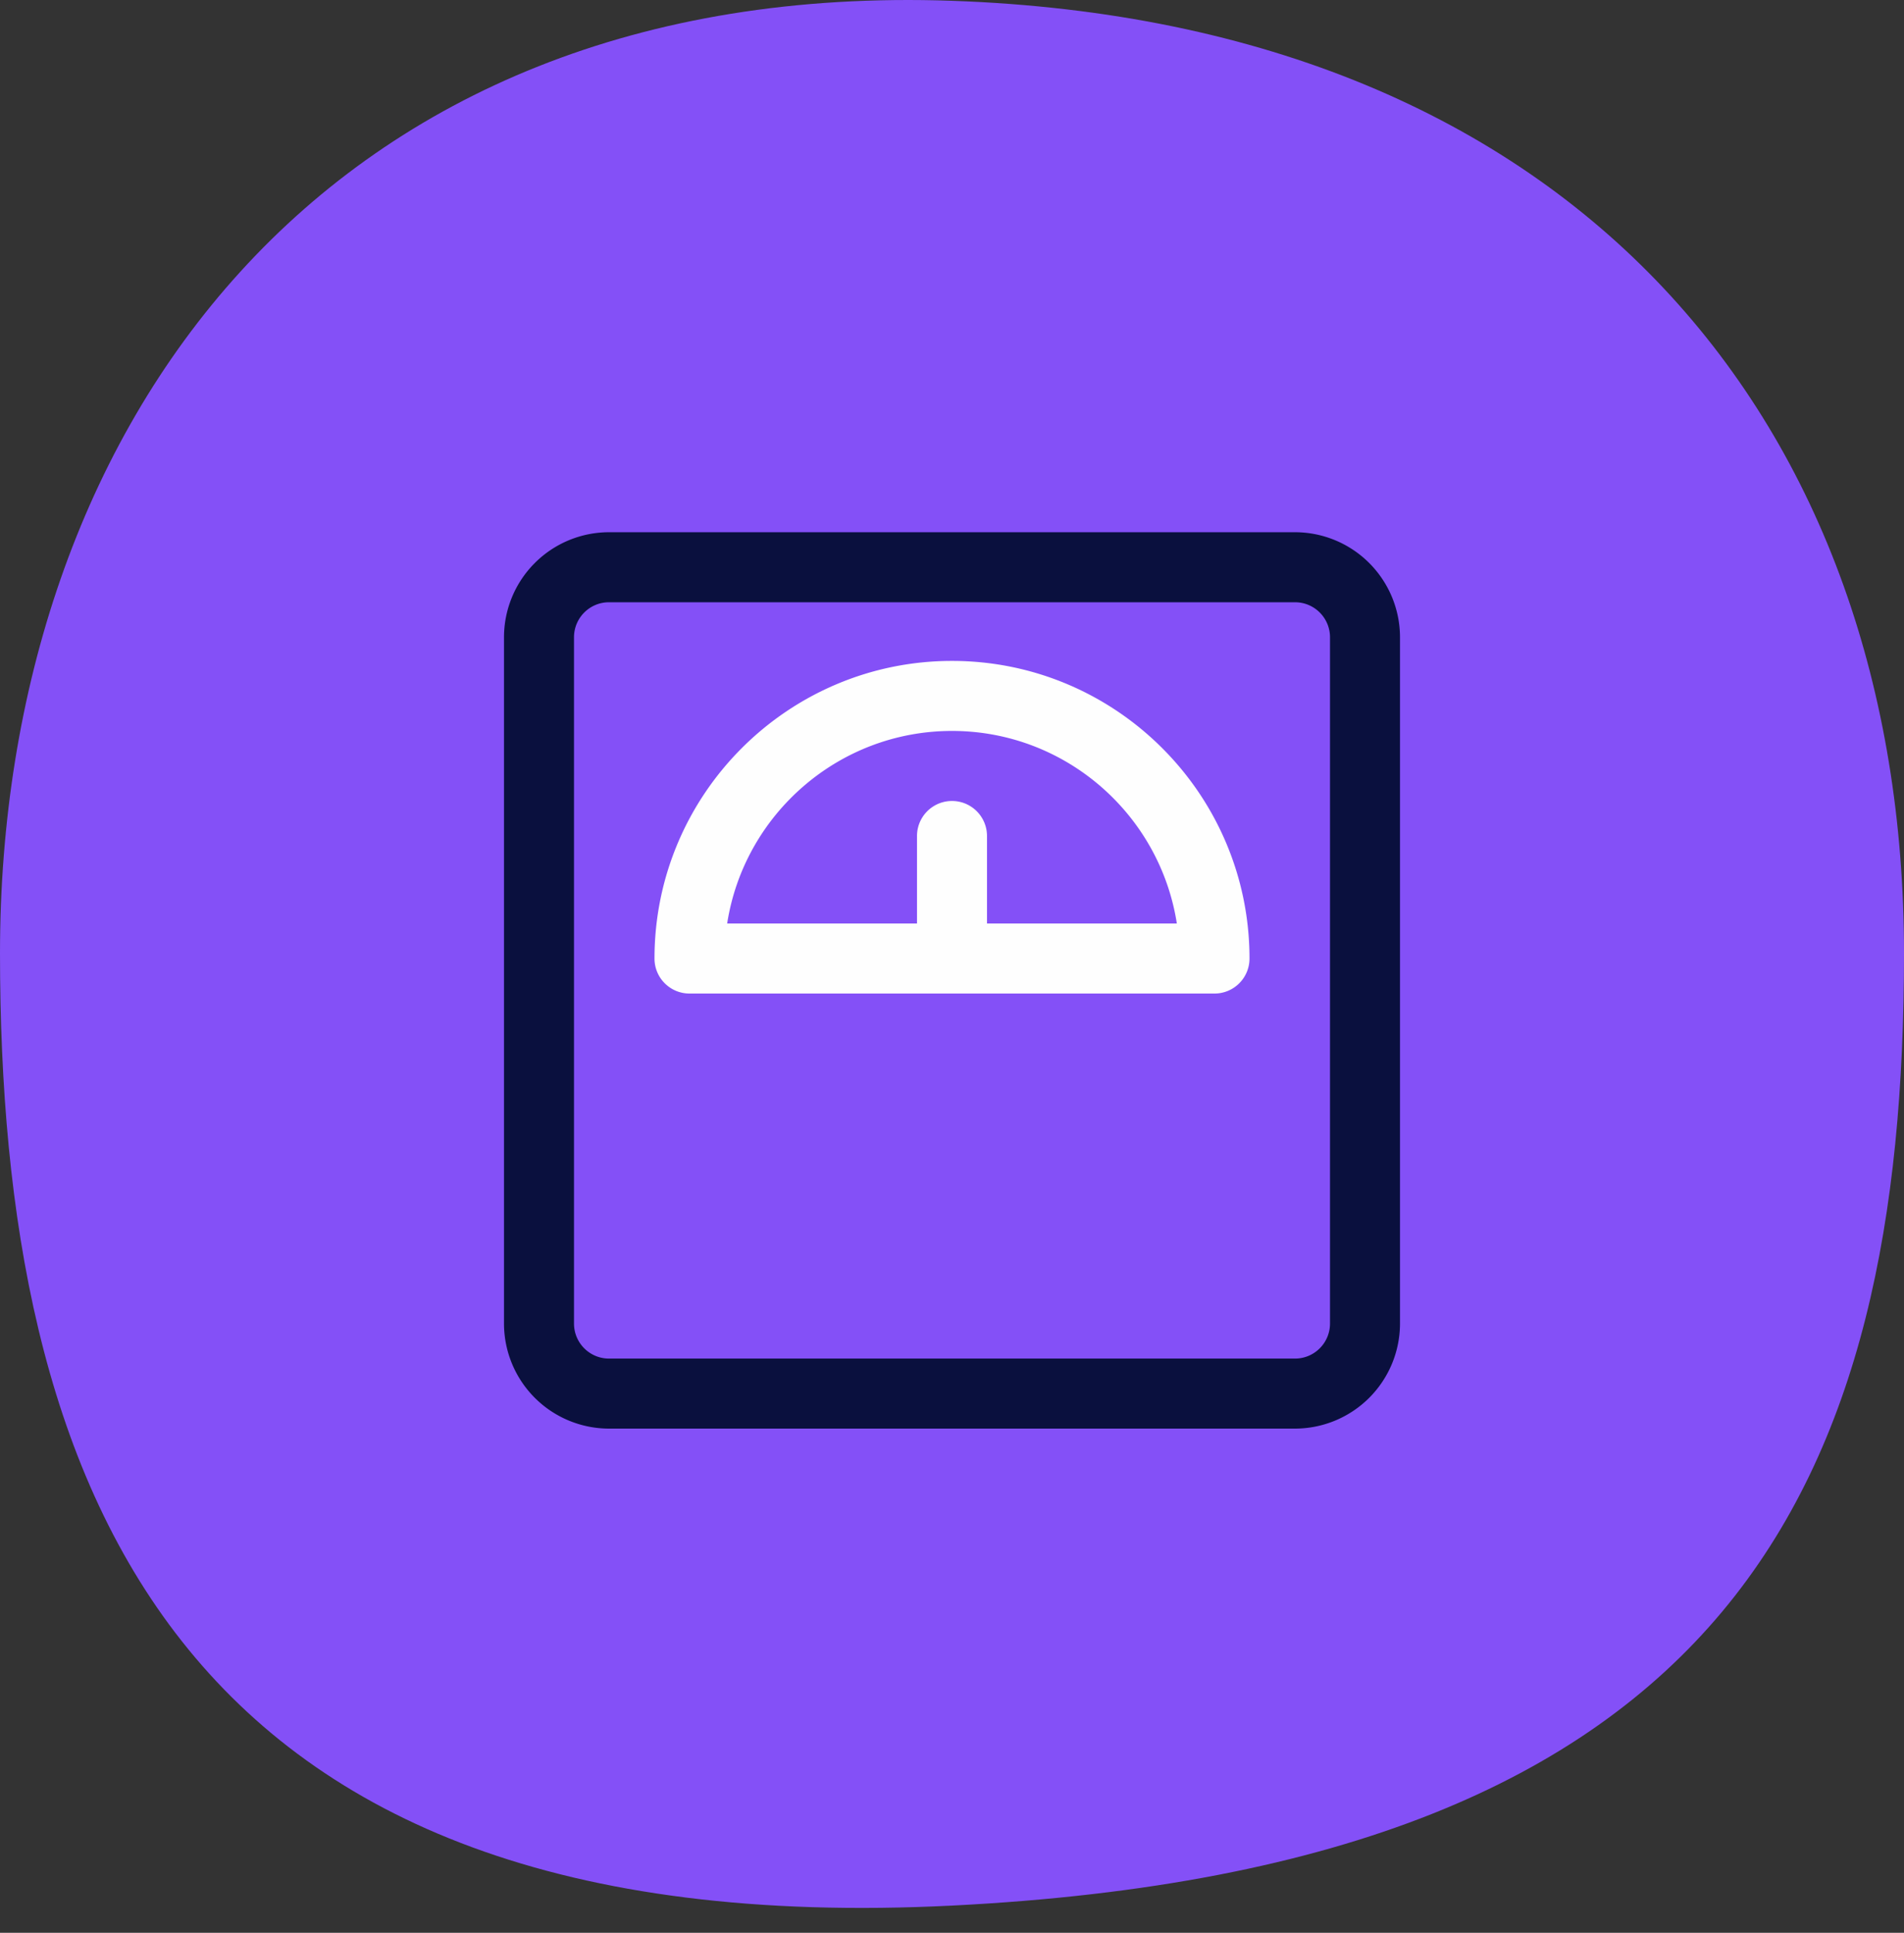 <svg xmlns="http://www.w3.org/2000/svg" width="68" height="69"><rect width="100%" height="100%" fill="#333333" stroke="none"/><g fill="none" fill-rule="evenodd"><path d="M34 68.028c28-1.408 34-15.223 34-34C68 15.25 56.42.814 34 .028 11.58-.76 0 15.25 0 34.028c0 18.777 6 35.407 34 34z" fill="#8450F7"/><g fill-rule="nonzero"><path d="M46.25 19h-24.5A3.754 3.754 0 0018 22.75v24.5A3.754 3.754 0 0021.75 51h24.5A3.754 3.754 0 0050 47.25v-24.5A3.754 3.754 0 0046.25 19zm1.25 28.25c0 .69-.56 1.25-1.25 1.25h-24.5c-.69 0-1.25-.56-1.25-1.25v-24.5c0-.69.56-1.25 1.25-1.25h24.5c.69 0 1.25.56 1.25 1.25v24.5z" fill="#0A103E"/><path d="M34 23.594c5.859 0 10.625 4.766 10.625 10.625 0 .69-.56 1.25-1.25 1.25h-18.75c-.69 0-1.25-.56-1.25-1.25 0-5.859 4.766-10.625 10.625-10.625zm1.25 9.375h6.78c-.604-3.89-3.975-6.875-8.03-6.875s-7.426 2.986-8.03 6.875h6.78v-3.125a1.25 1.25 0 112.5 0v3.125z" fill="#FEFEFE"/></g></g></svg>
